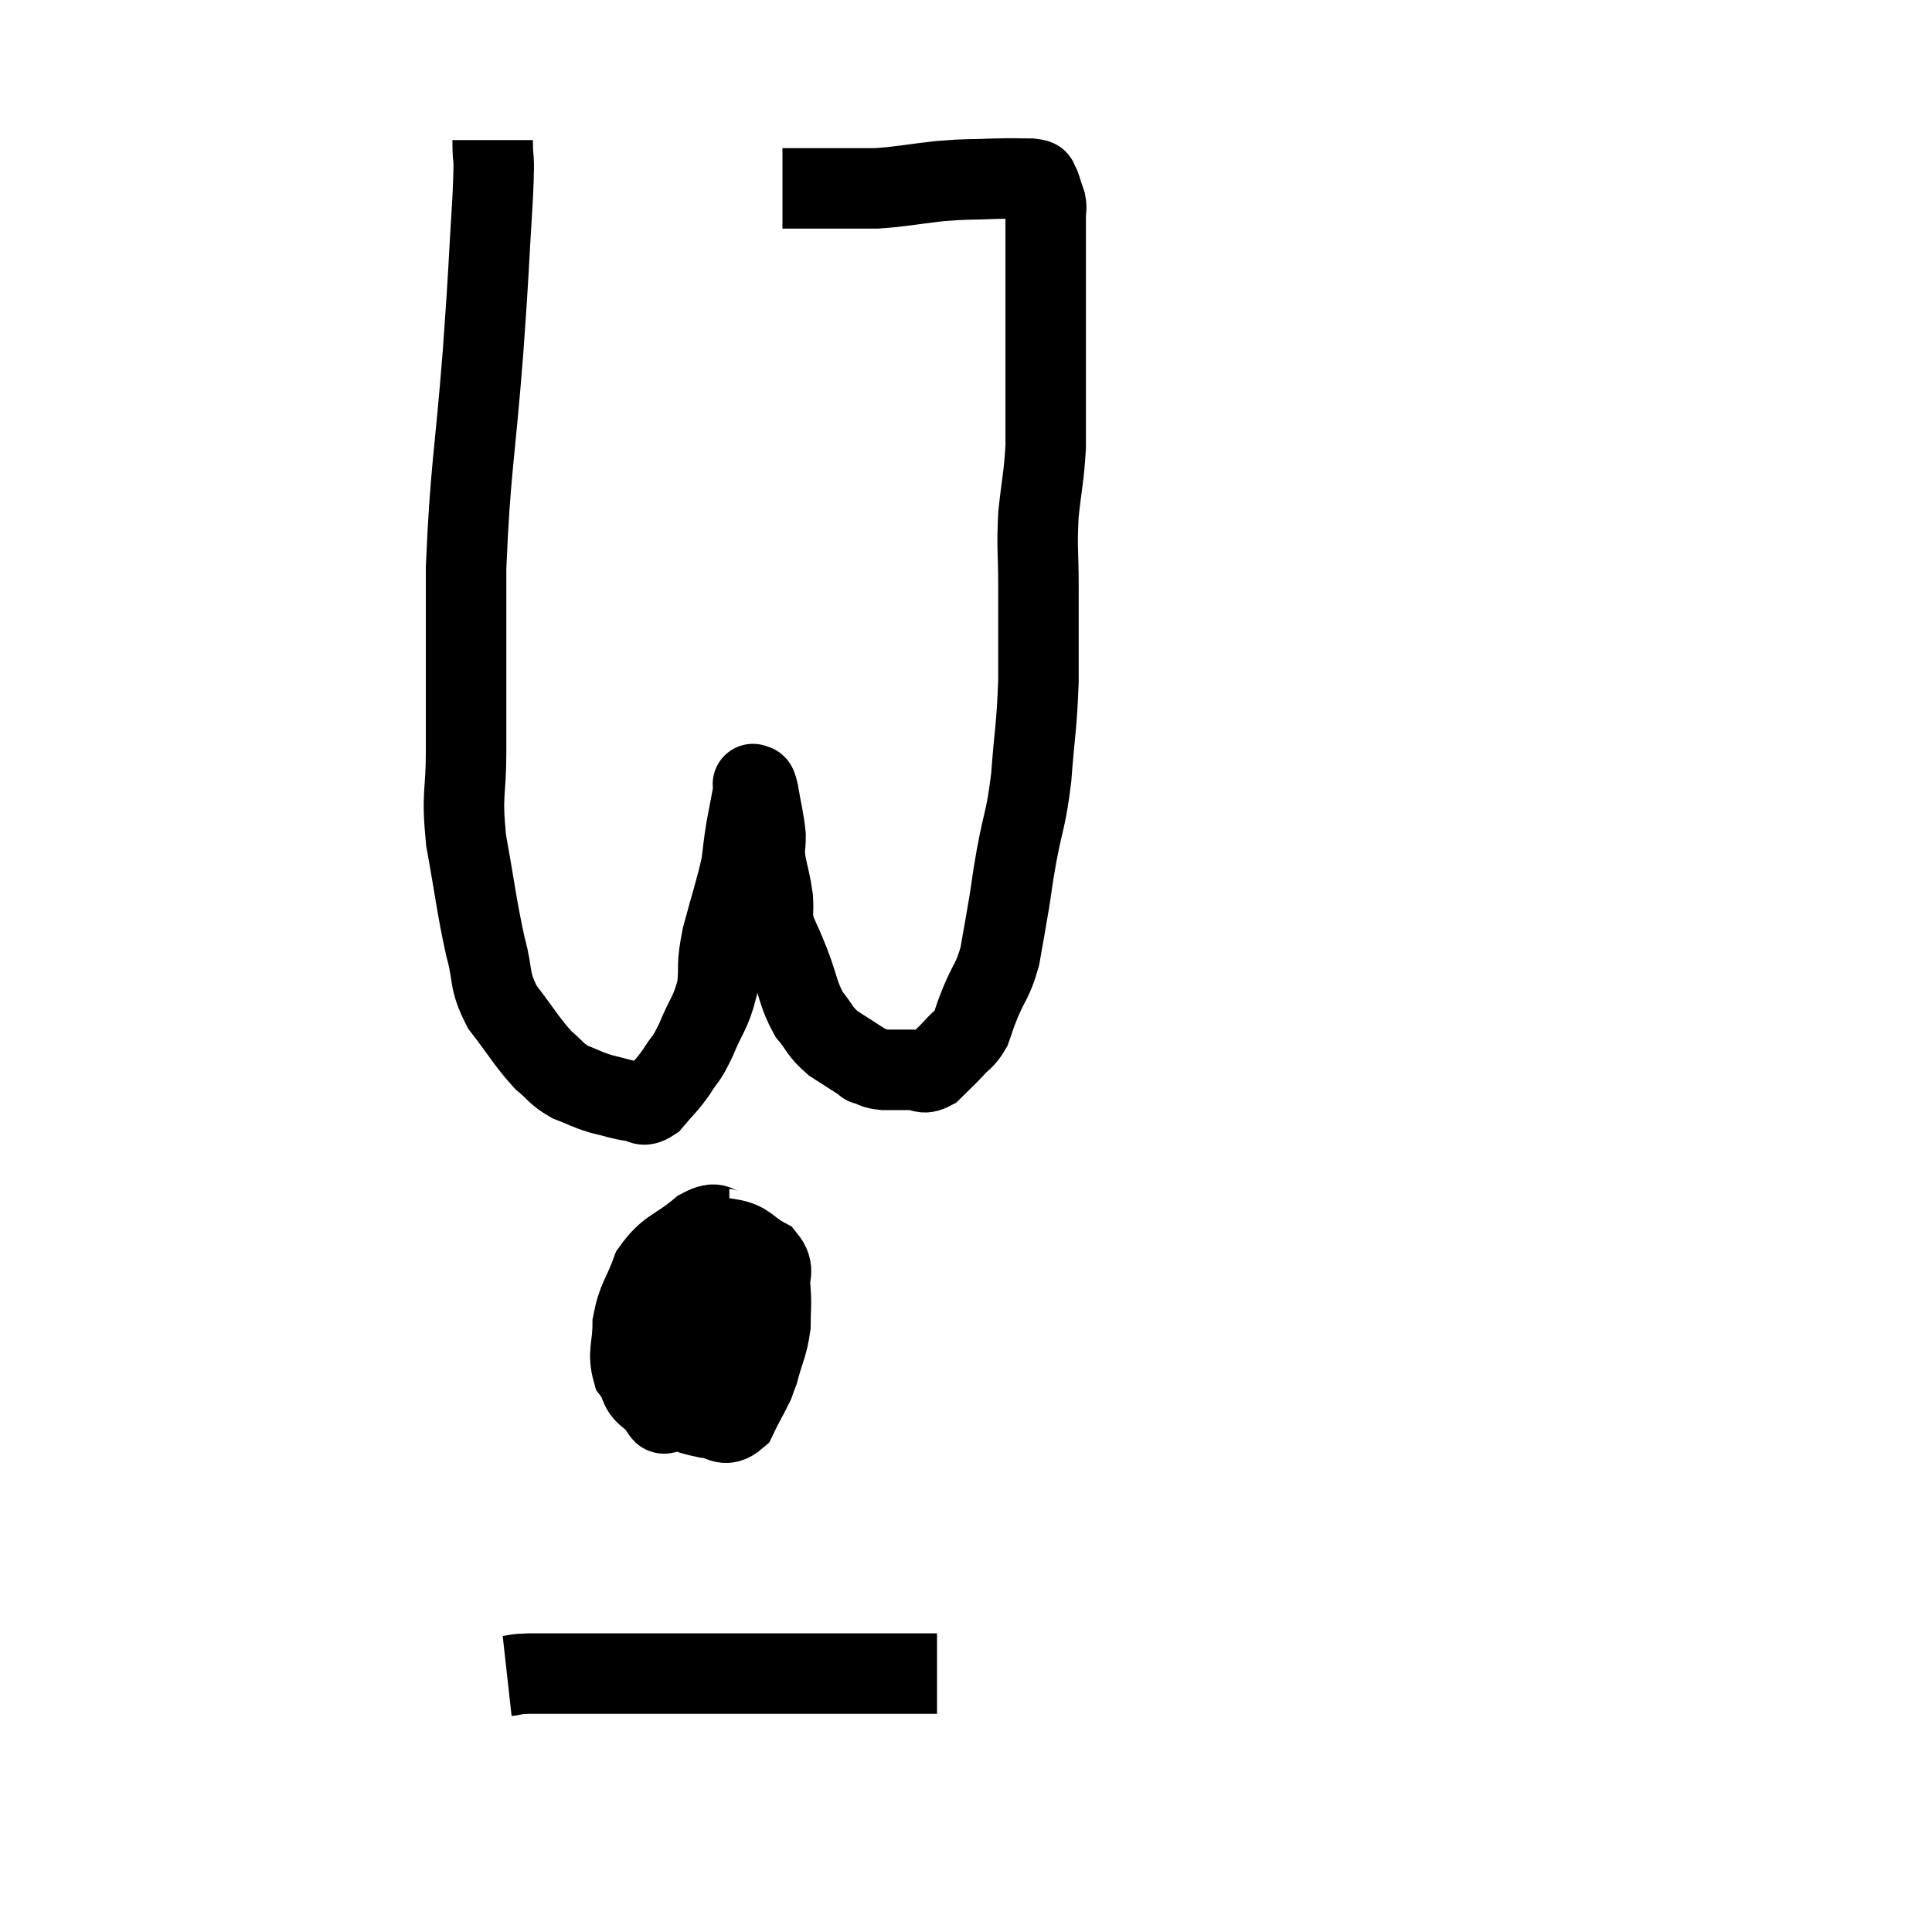 <svg width="48" height="48" viewBox="0 0 48 48" xmlns="http://www.w3.org/2000/svg"><path d="M 12.24 3.48 C 12.24 4.2, 12.3 3.6, 12.24 4.92 C 12.12 6.84, 12.165 6.465, 12 8.76 C 11.79 11.43, 11.685 11.625, 11.58 14.1 C 11.58 16.38, 11.58 16.965, 11.58 18.66 C 11.58 19.77, 11.46 19.665, 11.58 20.88 C 11.82 22.2, 11.835 22.485, 12.06 23.52 C 12.27 24.27, 12.12 24.315, 12.48 25.02 C 12.99 25.68, 13.08 25.875, 13.5 26.34 C 13.83 26.61, 13.8 26.67, 14.16 26.88 C 14.55 27.03, 14.55 27.06, 14.94 27.18 C 15.33 27.27, 15.405 27.315, 15.72 27.36 C 15.96 27.36, 15.93 27.54, 16.2 27.36 C 16.5 27, 16.53 27.015, 16.8 26.64 C 17.04 26.25, 17.025 26.385, 17.28 25.86 C 17.55 25.2, 17.655 25.185, 17.82 24.54 C 17.88 23.91, 17.79 24.045, 17.94 23.28 C 18.18 22.38, 18.27 22.155, 18.42 21.48 C 18.48 21.03, 18.465 21.045, 18.54 20.58 C 18.63 20.1, 18.675 19.89, 18.72 19.62 C 18.72 19.56, 18.72 19.53, 18.72 19.5 C 18.72 19.5, 18.69 19.455, 18.72 19.5 C 18.78 19.59, 18.765 19.365, 18.84 19.68 C 18.93 20.22, 18.975 20.325, 19.02 20.76 C 19.02 21.09, 18.975 21.03, 19.02 21.42 C 19.11 21.87, 19.14 21.9, 19.2 22.32 C 19.23 22.71, 19.155 22.695, 19.26 23.1 C 19.44 23.52, 19.41 23.415, 19.62 23.94 C 19.86 24.57, 19.83 24.705, 20.1 25.2 C 20.4 25.56, 20.34 25.605, 20.7 25.92 C 21.12 26.19, 21.33 26.325, 21.54 26.46 C 21.54 26.46, 21.435 26.43, 21.54 26.46 C 21.75 26.52, 21.675 26.55, 21.96 26.58 C 22.32 26.58, 22.38 26.58, 22.68 26.58 C 22.92 26.58, 22.905 26.715, 23.16 26.58 C 23.43 26.31, 23.46 26.295, 23.7 26.04 C 23.91 25.8, 23.955 25.845, 24.12 25.56 C 24.24 25.23, 24.18 25.35, 24.36 24.9 C 24.6 24.33, 24.66 24.39, 24.84 23.76 C 24.96 23.07, 24.975 23.01, 25.08 22.38 C 25.17 21.81, 25.125 22.005, 25.26 21.24 C 25.44 20.28, 25.485 20.4, 25.62 19.32 C 25.71 18.12, 25.755 18.105, 25.8 16.92 C 25.8 15.75, 25.8 15.615, 25.8 14.58 C 25.8 13.68, 25.755 13.65, 25.8 12.78 C 25.89 11.94, 25.935 11.865, 25.98 11.1 C 25.98 10.41, 25.98 10.425, 25.98 9.72 C 25.98 9, 25.98 8.805, 25.98 8.28 C 25.98 7.95, 25.98 7.89, 25.98 7.62 C 25.98 7.41, 25.98 7.38, 25.98 7.2 C 25.98 7.05, 25.98 7.14, 25.98 6.9 C 25.98 6.57, 25.98 6.51, 25.98 6.24 C 25.98 6.03, 25.98 6.045, 25.98 5.82 C 25.98 5.58, 25.98 5.535, 25.98 5.34 C 25.98 5.19, 26.01 5.205, 25.98 5.04 C 25.92 4.86, 25.89 4.77, 25.86 4.68 C 25.86 4.68, 25.86 4.68, 25.86 4.68 C 25.86 4.68, 25.86 4.68, 25.86 4.68 C 25.86 4.68, 25.875 4.71, 25.86 4.68 C 25.83 4.62, 25.86 4.62, 25.8 4.56 C 25.71 4.5, 25.89 4.47, 25.62 4.44 C 25.17 4.44, 25.29 4.425, 24.72 4.44 C 24.03 4.47, 24.075 4.44, 23.34 4.5 C 22.56 4.59, 22.41 4.635, 21.78 4.68 C 21.3 4.68, 21.165 4.68, 20.82 4.68 C 20.61 4.68, 20.58 4.68, 20.4 4.68 C 20.25 4.68, 20.295 4.68, 20.1 4.68 C 19.86 4.68, 19.785 4.68, 19.62 4.68 C 19.53 4.68, 19.485 4.68, 19.44 4.68 C 19.44 4.68, 19.44 4.68, 19.44 4.68 L 19.44 4.68" fill="none" stroke="black" stroke-width="2"></path><path d="M 18.12 30.54 C 17.76 30.54, 17.88 30.285, 17.4 30.54 C 16.8 31.05, 16.62 30.975, 16.2 31.56 C 15.96 32.22, 15.84 32.25, 15.72 32.88 C 15.72 33.48, 15.585 33.6, 15.72 34.08 C 15.99 34.44, 15.81 34.515, 16.26 34.8 C 16.89 35.01, 17.01 35.115, 17.52 35.22 C 17.91 35.22, 17.97 35.505, 18.3 35.22 C 18.57 34.65, 18.63 34.65, 18.84 34.08 C 18.99 33.51, 19.065 33.45, 19.14 32.94 C 19.14 32.49, 19.17 32.46, 19.14 32.04 C 19.08 31.65, 19.275 31.575, 19.02 31.26 C 18.57 31.02, 18.585 30.855, 18.12 30.78 C 17.64 30.87, 17.475 30.825, 17.16 30.96 C 17.01 31.14, 17.085 30.945, 16.86 31.32 C 16.56 31.89, 16.425 31.905, 16.26 32.46 C 16.23 33, 16.215 33, 16.2 33.54 C 16.2 34.08, 16.155 34.26, 16.2 34.62 C 16.29 34.8, 16.29 34.86, 16.38 34.98 C 16.47 35.04, 16.425 35.16, 16.56 35.1 C 16.74 34.92, 16.785 34.98, 16.92 34.74 C 17.01 34.44, 17.04 34.53, 17.1 34.14 C 17.13 33.66, 17.145 33.615, 17.16 33.18 C 17.16 32.79, 17.16 32.625, 17.16 32.4 C 17.16 32.34, 17.16 32.355, 17.16 32.28 C 17.16 32.19, 17.16 32.115, 17.16 32.1 C 17.16 32.16, 17.16 31.995, 17.16 32.22 C 17.16 32.61, 17.07 32.565, 17.16 33 C 17.34 33.48, 17.265 33.6, 17.52 33.96 C 17.85 34.2, 17.94 34.29, 18.18 34.44 C 18.33 34.5, 18.33 34.62, 18.48 34.56 C 18.63 34.38, 18.705 34.59, 18.78 34.2 C 18.78 33.6, 18.825 33.585, 18.78 33 C 18.69 32.43, 18.705 32.265, 18.6 31.86 C 18.48 31.62, 18.42 31.5, 18.36 31.38 C 18.36 31.38, 18.48 31.38, 18.36 31.38 C 18.12 31.38, 18 31.38, 17.88 31.38 C 17.88 31.38, 17.895 31.335, 17.88 31.38 L 17.82 31.56" fill="none" stroke="black" stroke-width="2"></path><path d="M 12.6 41.64 C 12.87 41.61, 12.705 41.595, 13.14 41.58 C 13.74 41.58, 13.65 41.58, 14.34 41.58 C 15.12 41.58, 15.24 41.58, 15.9 41.58 C 16.44 41.58, 16.2 41.58, 16.98 41.58 C 18 41.58, 18.045 41.58, 19.02 41.58 C 19.95 41.58, 20.04 41.58, 20.88 41.58 C 21.63 41.58, 21.78 41.58, 22.38 41.58 C 22.83 41.58, 23.055 41.58, 23.28 41.58 C 23.28 41.58, 23.28 41.58, 23.28 41.58 L 23.28 41.58" fill="none" stroke="black" stroke-width="2"></path></svg>